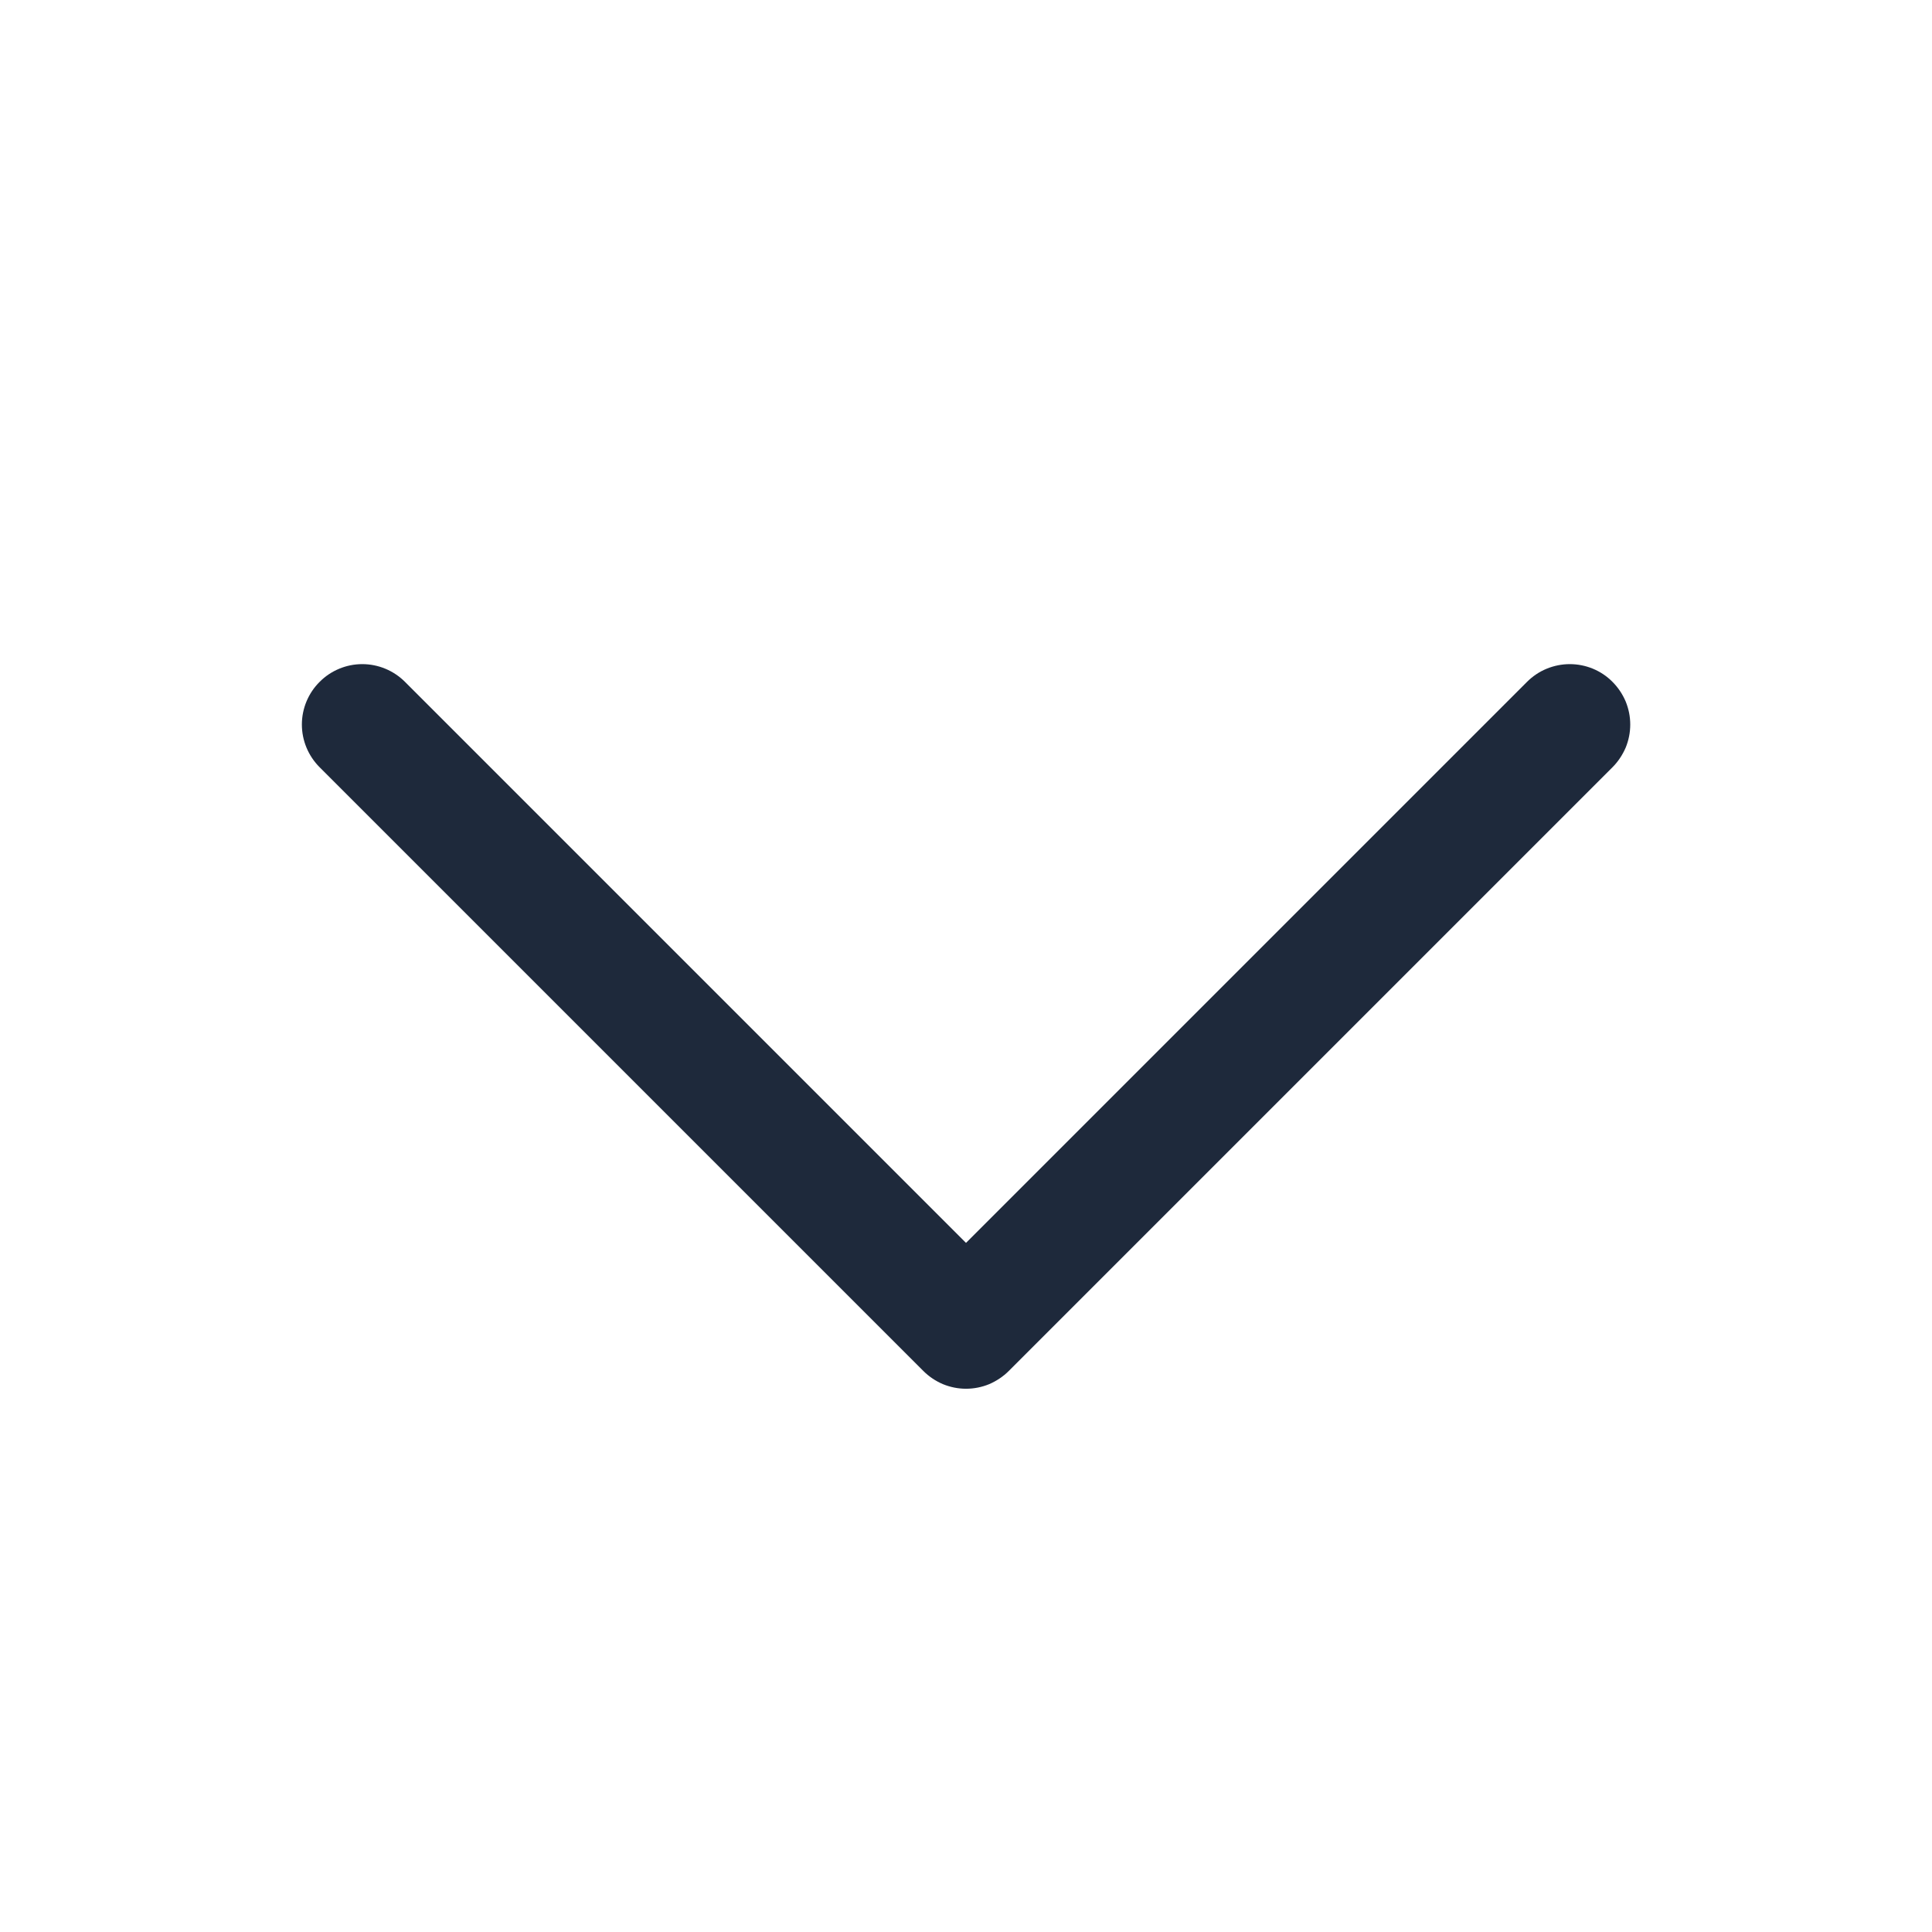<svg width="16" height="16" viewBox="0 0 16 16" fill="none" xmlns="http://www.w3.org/2000/svg">
<path d="M13.354 6.354L8.354 11.354C8.308 11.4 8.252 11.437 8.192 11.463C8.131 11.488 8.066 11.501 8 11.501C7.935 11.501 7.87 11.488 7.809 11.463C7.748 11.437 7.693 11.4 7.647 11.354L2.647 6.354C2.553 6.26 2.5 6.133 2.5 6C2.5 5.868 2.553 5.74 2.647 5.647C2.74 5.553 2.868 5.5 3 5.5C3.133 5.5 3.26 5.553 3.354 5.647L8 10.293L12.646 5.647C12.693 5.6 12.748 5.563 12.809 5.538C12.87 5.513 12.935 5.5 13 5.5C13.066 5.5 13.131 5.513 13.192 5.538C13.252 5.563 13.308 5.6 13.354 5.647C13.4 5.693 13.437 5.748 13.463 5.809C13.488 5.87 13.501 5.935 13.501 6C13.501 6.066 13.488 6.131 13.463 6.192C13.437 6.252 13.4 6.308 13.354 6.354Z" fill="#1E293B"/>
</svg>
